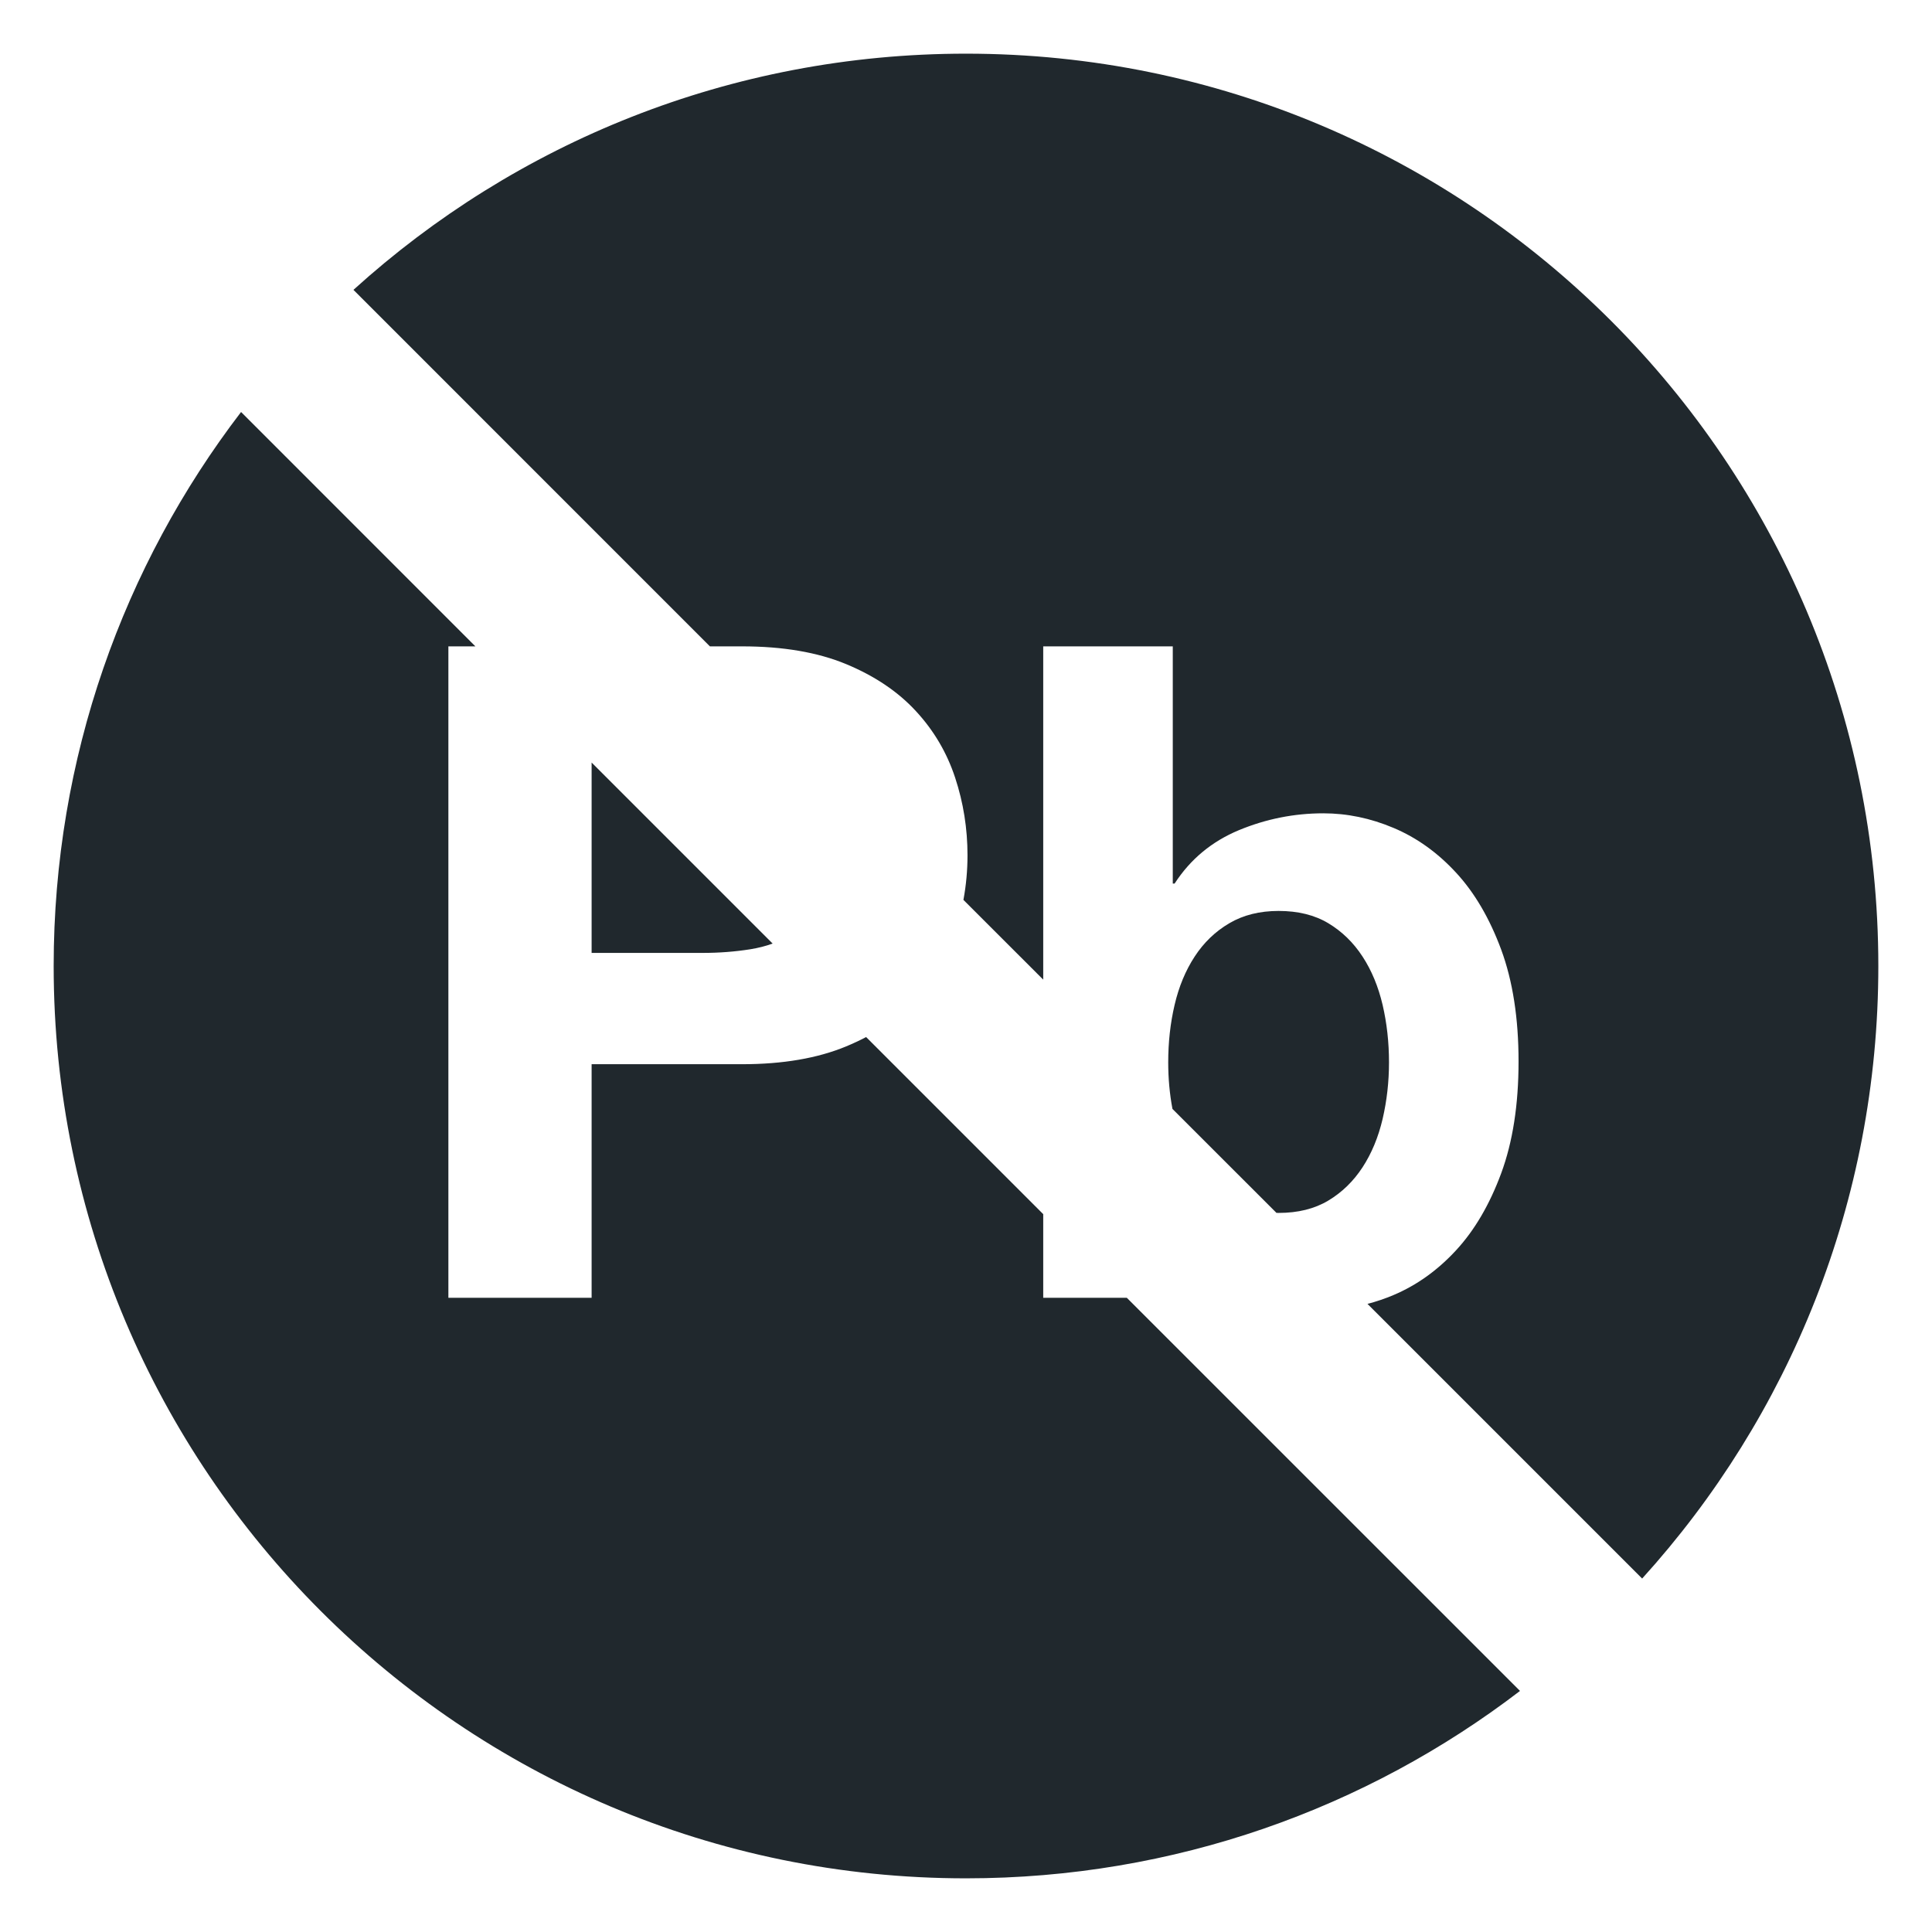 <svg xmlns="http://www.w3.org/2000/svg" width="36" height="36" viewBox="0 0 36 36">
  <path fill="#20282D" fill-rule="evenodd" d="M4.492,7.677 L8.858,12.044 L8.355,12.044 L8.355,24.182 L11.024,24.182 L11.024,19.83 L13.829,19.83 C14.588,19.83 15.234,19.719 15.767,19.498 C15.897,19.444 16.021,19.386 16.139,19.324 L19.439,22.624 L19.439,24.182 L20.996,24.182 L28.323,31.508 C25.461,33.699 21.882,35 18,35 C8.611,35 1,27.389 1,18 C1,14.118 2.301,10.539 4.492,7.677 Z M6.586,5.401 C9.603,2.666 13.607,1 18,1 C27.389,1 35,8.611 35,18 C35,22.393 33.334,26.397 30.599,29.414 L25.481,24.296 C25.644,24.254 25.806,24.199 25.967,24.131 C26.397,23.949 26.786,23.672 27.131,23.298 C27.477,22.924 27.757,22.445 27.973,21.861 C28.188,21.278 28.296,20.583 28.296,19.779 C28.296,18.974 28.188,18.28 27.973,17.696 C27.757,17.113 27.477,16.634 27.131,16.26 C26.786,15.886 26.397,15.608 25.967,15.427 C25.536,15.245 25.1,15.155 24.658,15.155 C24.114,15.155 23.59,15.26 23.085,15.469 C22.581,15.679 22.181,16.01 21.887,16.464 L21.853,16.464 L21.853,12.044 L19.439,12.044 L19.439,18.254 L17.952,16.768 C18.003,16.494 18.028,16.217 18.028,15.937 C18.028,15.438 17.951,14.956 17.798,14.492 C17.645,14.027 17.402,13.613 17.067,13.251 C16.733,12.888 16.299,12.596 15.767,12.375 C15.234,12.154 14.588,12.044 13.829,12.044 L13.228,12.044 L6.586,5.401 Z M11.024,14.209 L14.397,17.582 C14.268,17.629 14.129,17.664 13.982,17.688 C13.698,17.733 13.404,17.756 13.098,17.756 L11.024,17.756 L11.024,14.209 Z M23.785,22.6 L21.847,20.663 C21.794,20.381 21.768,20.092 21.768,19.796 C21.768,19.422 21.807,19.065 21.887,18.725 C21.966,18.385 22.091,18.084 22.261,17.824 C22.431,17.563 22.646,17.356 22.907,17.203 C23.167,17.05 23.473,16.974 23.825,16.974 C24.187,16.974 24.496,17.05 24.751,17.203 C25.006,17.356 25.219,17.563 25.389,17.824 C25.559,18.084 25.683,18.385 25.763,18.725 C25.842,19.065 25.882,19.422 25.882,19.796 C25.882,20.158 25.842,20.51 25.763,20.85 C25.683,21.19 25.559,21.49 25.389,21.751 C25.219,22.011 25.006,22.218 24.751,22.371 C24.496,22.524 24.187,22.601 23.825,22.601 C23.811,22.601 23.798,22.601 23.785,22.6 Z"/>
</svg>
